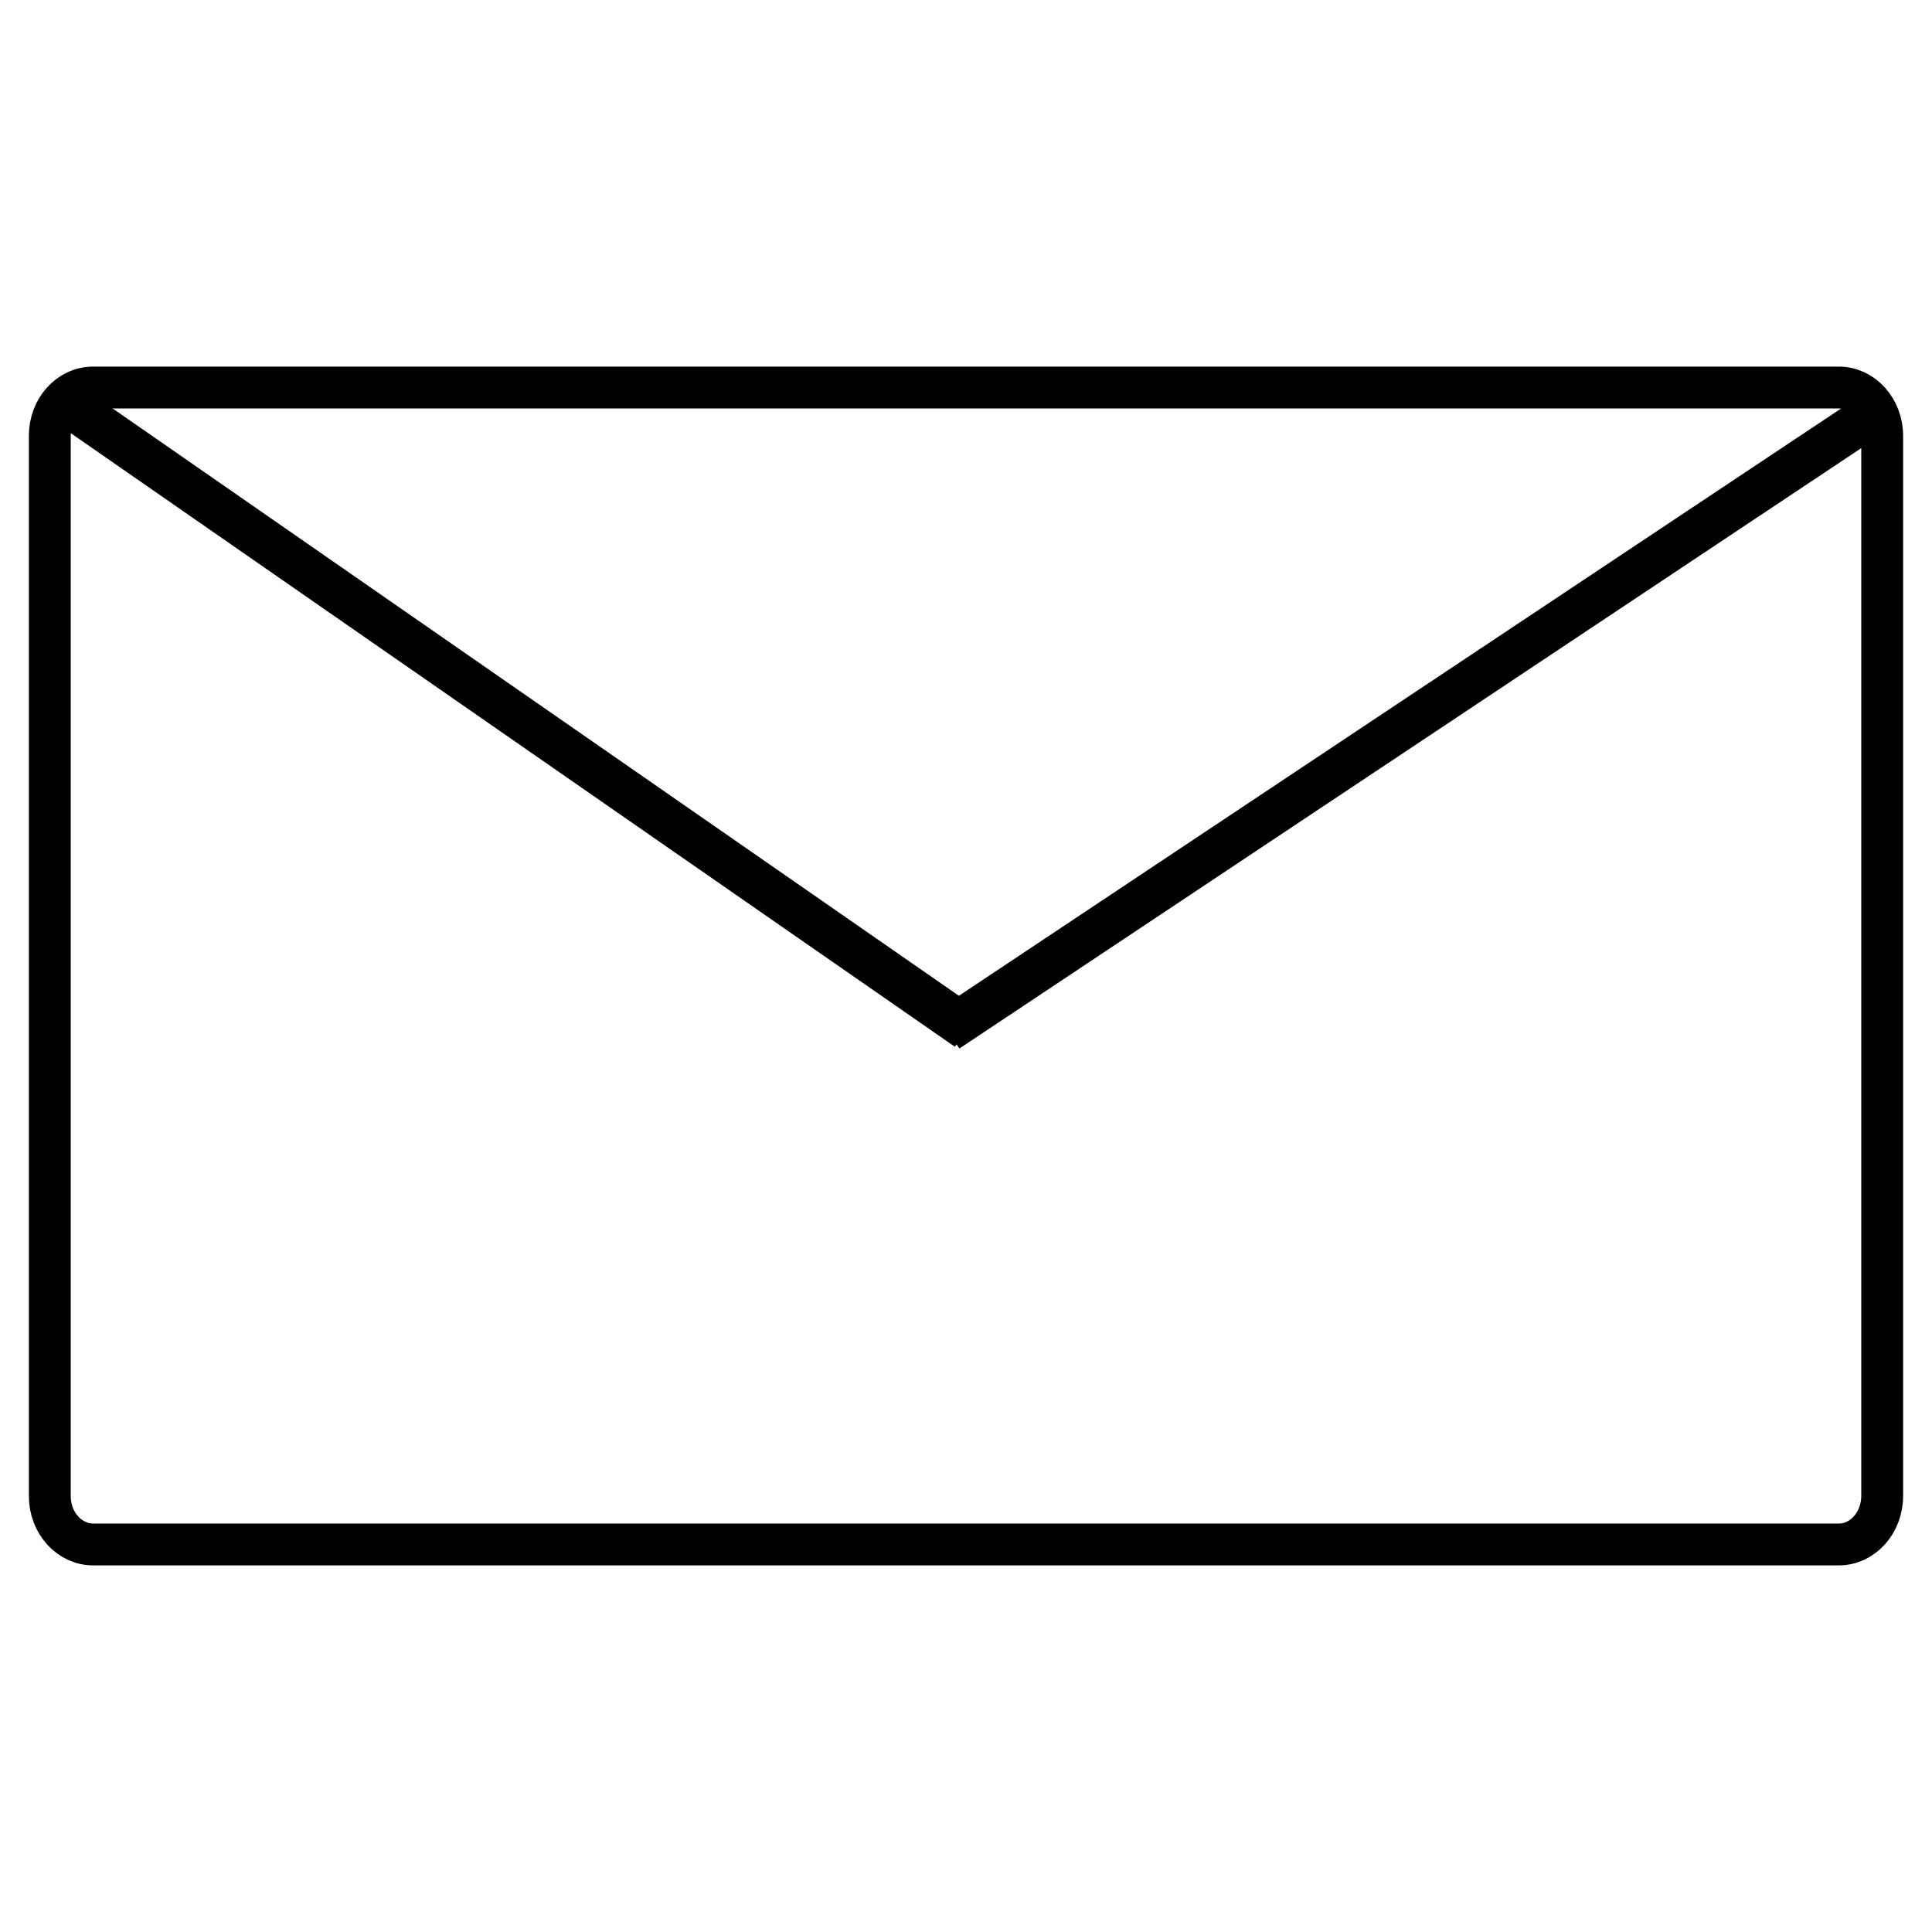<?xml version="1.0" encoding="utf-8"?>
<!-- Generator: Adobe Illustrator 25.2.3, SVG Export Plug-In . SVG Version: 6.00 Build 0)  -->
<svg version="1.1" id="Layer_1" xmlns="http://www.w3.org/2000/svg" xmlns:xlink="http://www.w3.org/1999/xlink" x="0px" y="0px"
	 viewBox="0 0 512 512" style="enable-background:new 0 0 512 512;" xml:space="preserve">
<style type="text/css">
	.st0{fill:none;stroke:#000000;stroke-width:11.093;stroke-miterlimit:10;}
	.st1{fill:none;stroke:#000000;stroke-width:11.704;stroke-miterlimit:10;}
</style>
<g>
	<path class="st0" d="M487.3,409.3H24.7c-6.3,0-11.5-5.7-11.5-12.8V115.5c0-7.1,5.1-12.8,11.5-12.8h462.6c6.3,0,11.5,5.7,11.5,12.8
		v280.9C498.8,403.6,493.6,409.3,487.3,409.3z"/>
	<line class="st1" x1="251" y1="273" x2="493.6" y2="111.5"/>
	<line class="st1" x1="256.4" y1="272.6" x2="17.5" y2="106.8"/>
</g>
</svg>
